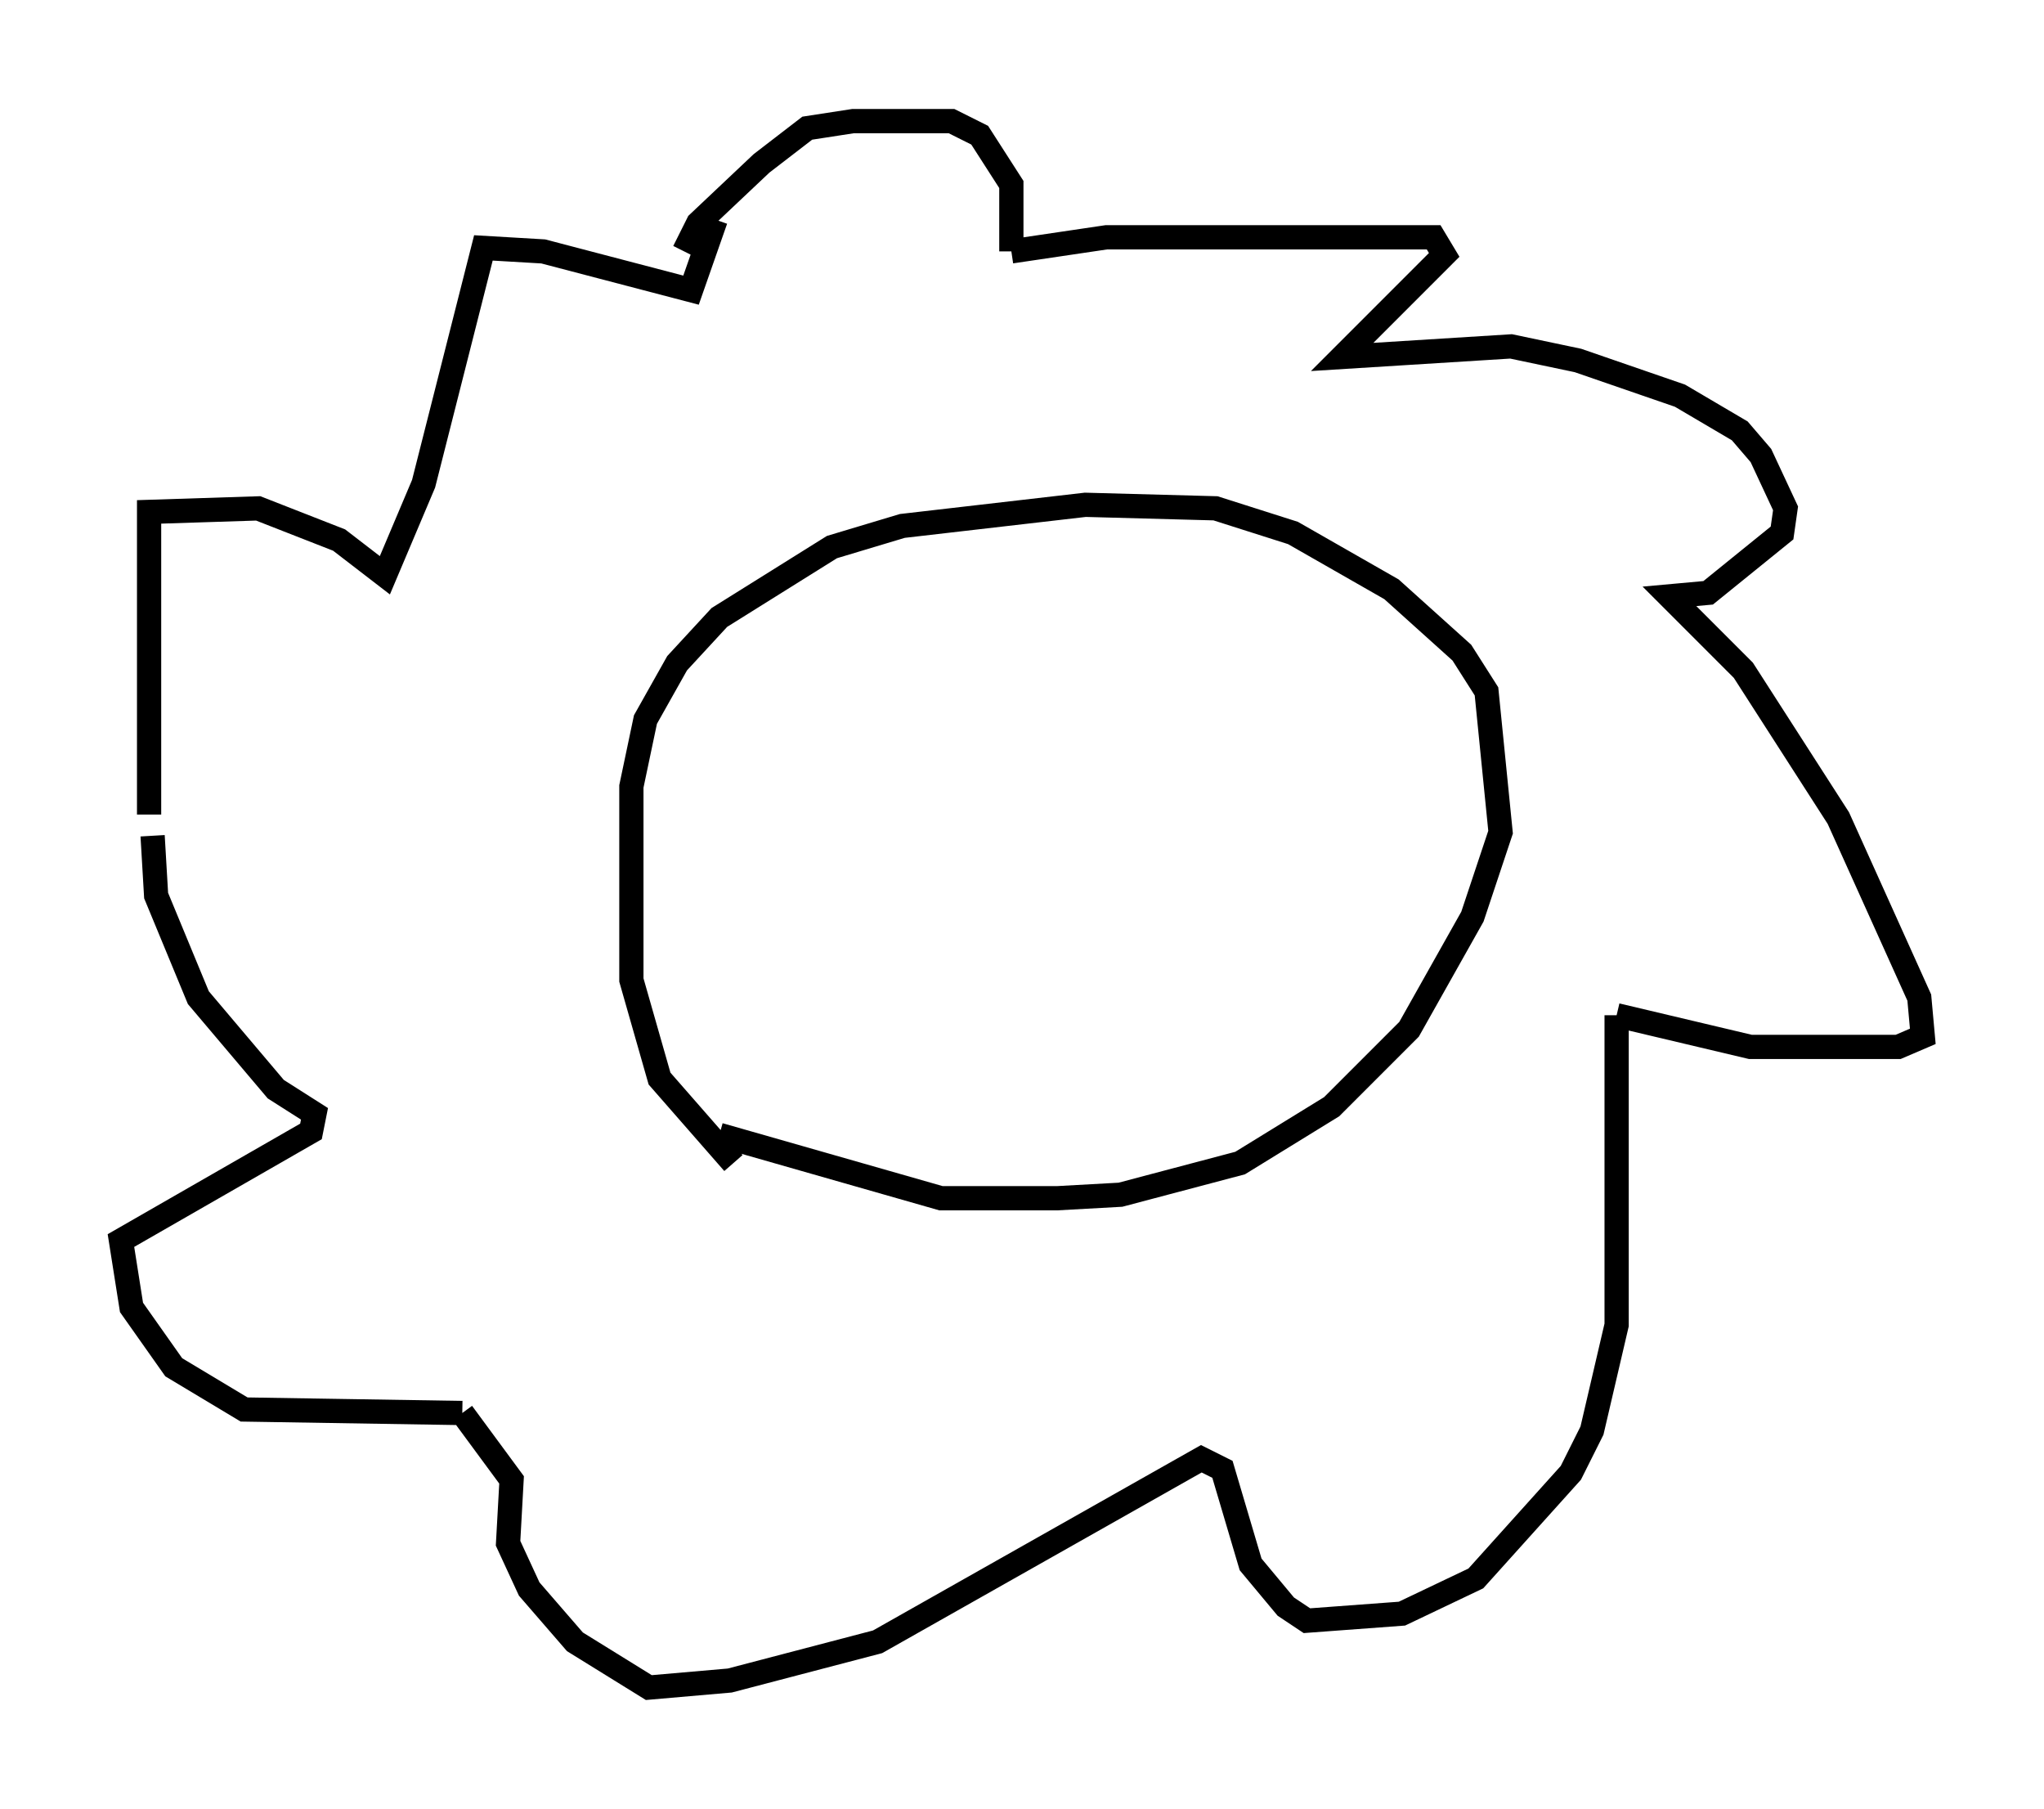 <?xml version="1.0" encoding="utf-8" ?>
<svg baseProfile="full" height="74.637" version="1.1" width="84.369" xmlns="http://www.w3.org/2000/svg" xmlns:ev="http://www.w3.org/2001/xml-events" xmlns:xlink="http://www.w3.org/1999/xlink"><defs /><rect fill="white" height="74.637" width="84.369" x="0" y="0" /><path d="M32.307, 48.575 m-2.034, -0.581 l-3.05, -3.486 -1.162, -4.067 l0.0, -7.989 0.581, -2.76 l1.307, -2.324 1.743, -1.888 l4.648, -2.905 2.905, -0.872 l7.553, -0.872 5.374, 0.145 l3.196, 1.017 4.067, 2.324 l2.905, 2.615 1.017, 1.598 l0.581, 5.81 -1.162, 3.486 l-2.615, 4.648 -3.196, 3.196 l-3.777, 2.324 -4.939, 1.307 l-2.615, 0.145 -4.793, 0.0 l-9.151, -2.615 m-1.453, -36.458 l0.581, -1.162 2.615, -2.469 l1.888, -1.453 1.888, -0.291 l4.067, 0.0 1.162, 0.581 l1.307, 2.034 0.0, 2.76 m0.0, 0.0 l3.922, -0.581 13.508, 0.0 l0.436, 0.726 -4.212, 4.212 l6.972, -0.436 2.76, 0.581 l4.212, 1.453 2.469, 1.453 l0.872, 1.017 1.017, 2.179 l-0.145, 1.017 -3.05, 2.469 l-1.598, 0.145 3.05, 3.05 l3.922, 6.101 3.341, 7.408 l0.145, 1.598 -1.017, 0.436 l-6.101, 0.0 -5.52, -1.307 m0.0, 0.0 l0.0, 12.782 -1.017, 4.358 l-0.872, 1.743 -3.922, 4.358 l-3.05, 1.453 -3.922, 0.291 l-0.872, -0.581 -1.453, -1.743 l-1.162, -3.922 -0.872, -0.436 l-13.363, 7.553 -6.101, 1.598 l-3.341, 0.291 -3.05, -1.888 l-1.888, -2.179 -0.872, -1.888 l0.145, -2.615 -2.034, -2.76 m0.0, 0.0 l-9.006, -0.145 -2.905, -1.743 l-1.743, -2.469 -0.436, -2.76 l7.844, -4.503 0.145, -0.726 l-1.598, -1.017 -3.196, -3.777 l-1.743, -4.212 -0.145, -2.469 m-0.145, -0.872 l0.0, -12.492 4.503, -0.145 l3.341, 1.307 1.888, 1.453 l1.598, -3.777 2.469, -9.732 l2.469, 0.145 6.101, 1.598 l1.017, -2.905 " fill="none" stroke="black" stroke-width="1" /></svg>